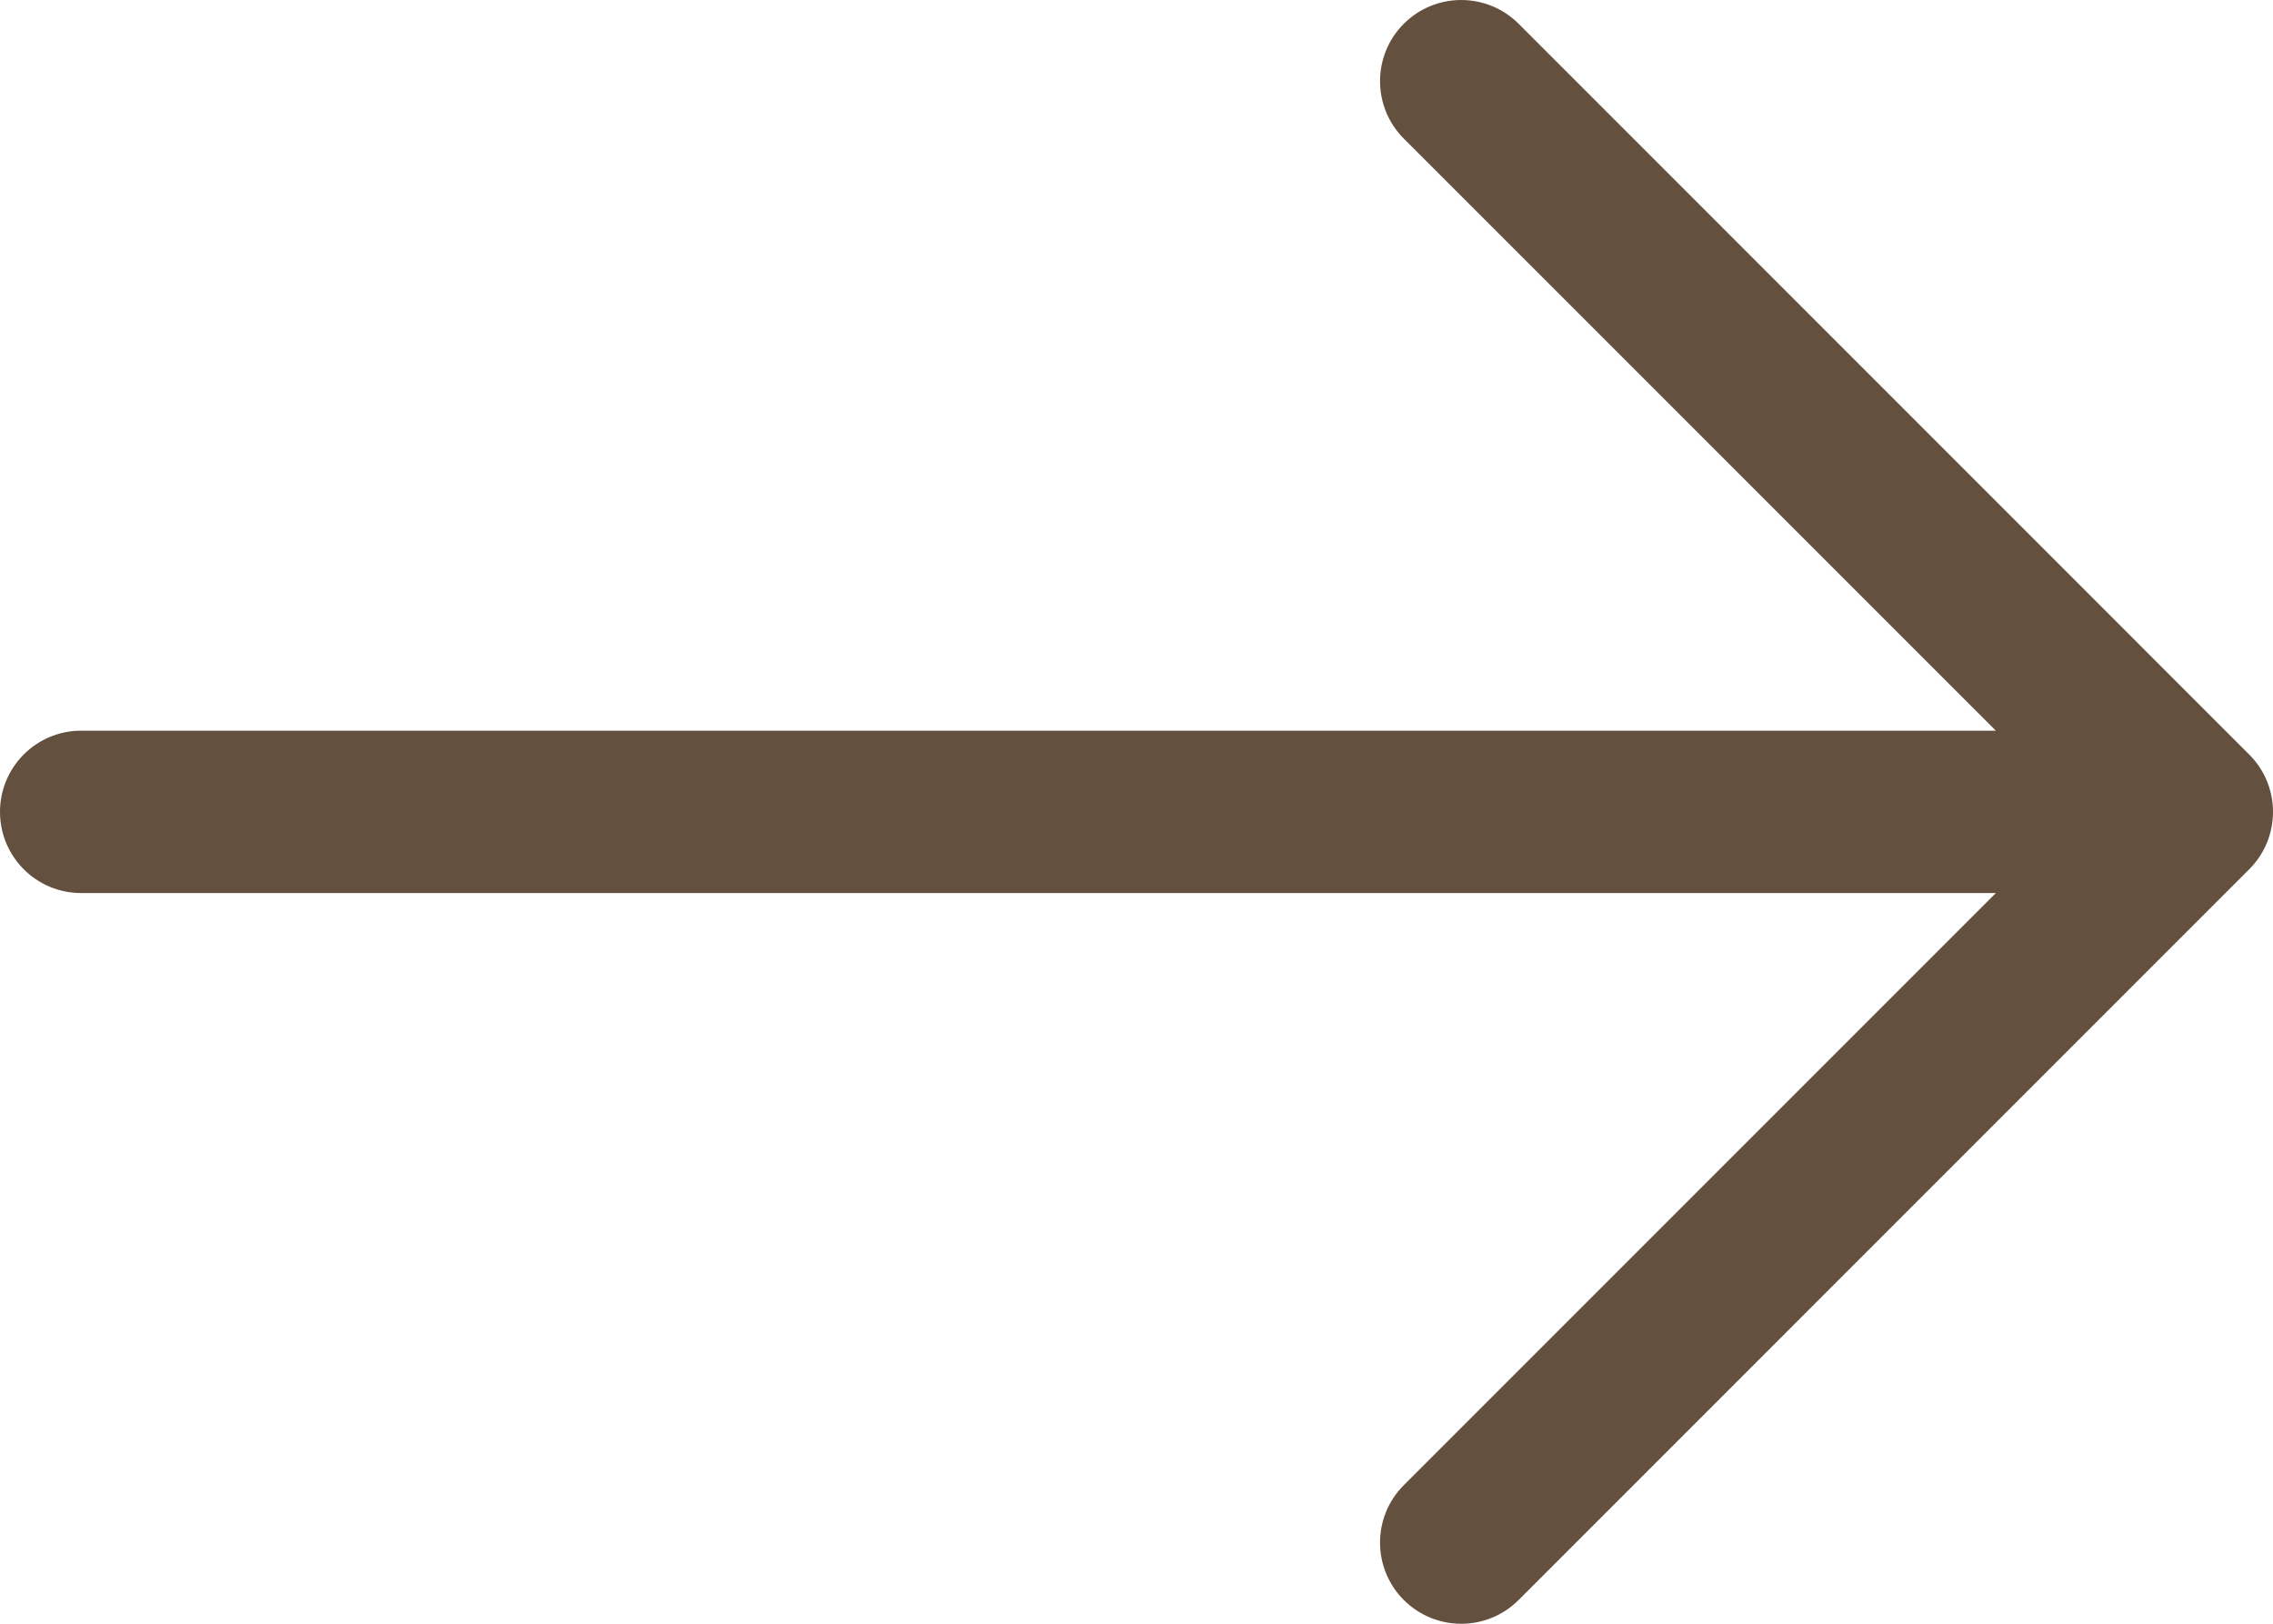 <svg width="42" height="30" viewBox="0 0 42 30" fill="none" xmlns="http://www.w3.org/2000/svg">
<path d="M41.56 16.061C42.147 15.475 42.147 14.525 41.56 13.94L28.061 0.439C27.474 -0.146 26.525 -0.146 25.939 0.439C25.354 1.025 25.354 1.975 25.939 2.561L36.879 13.5L1.5 13.5C0.671 13.5 -6.19433e-07 14.171 -6.55675e-07 15C-6.91917e-07 15.829 0.671 16.5 1.5 16.5L36.879 16.5L25.939 27.44C25.646 27.733 25.5 28.116 25.5 28.5C25.5 28.884 25.646 29.268 25.939 29.561C26.525 30.147 27.475 30.147 28.061 29.561L41.56 16.061Z" fill="#64503E"/>
</svg>
